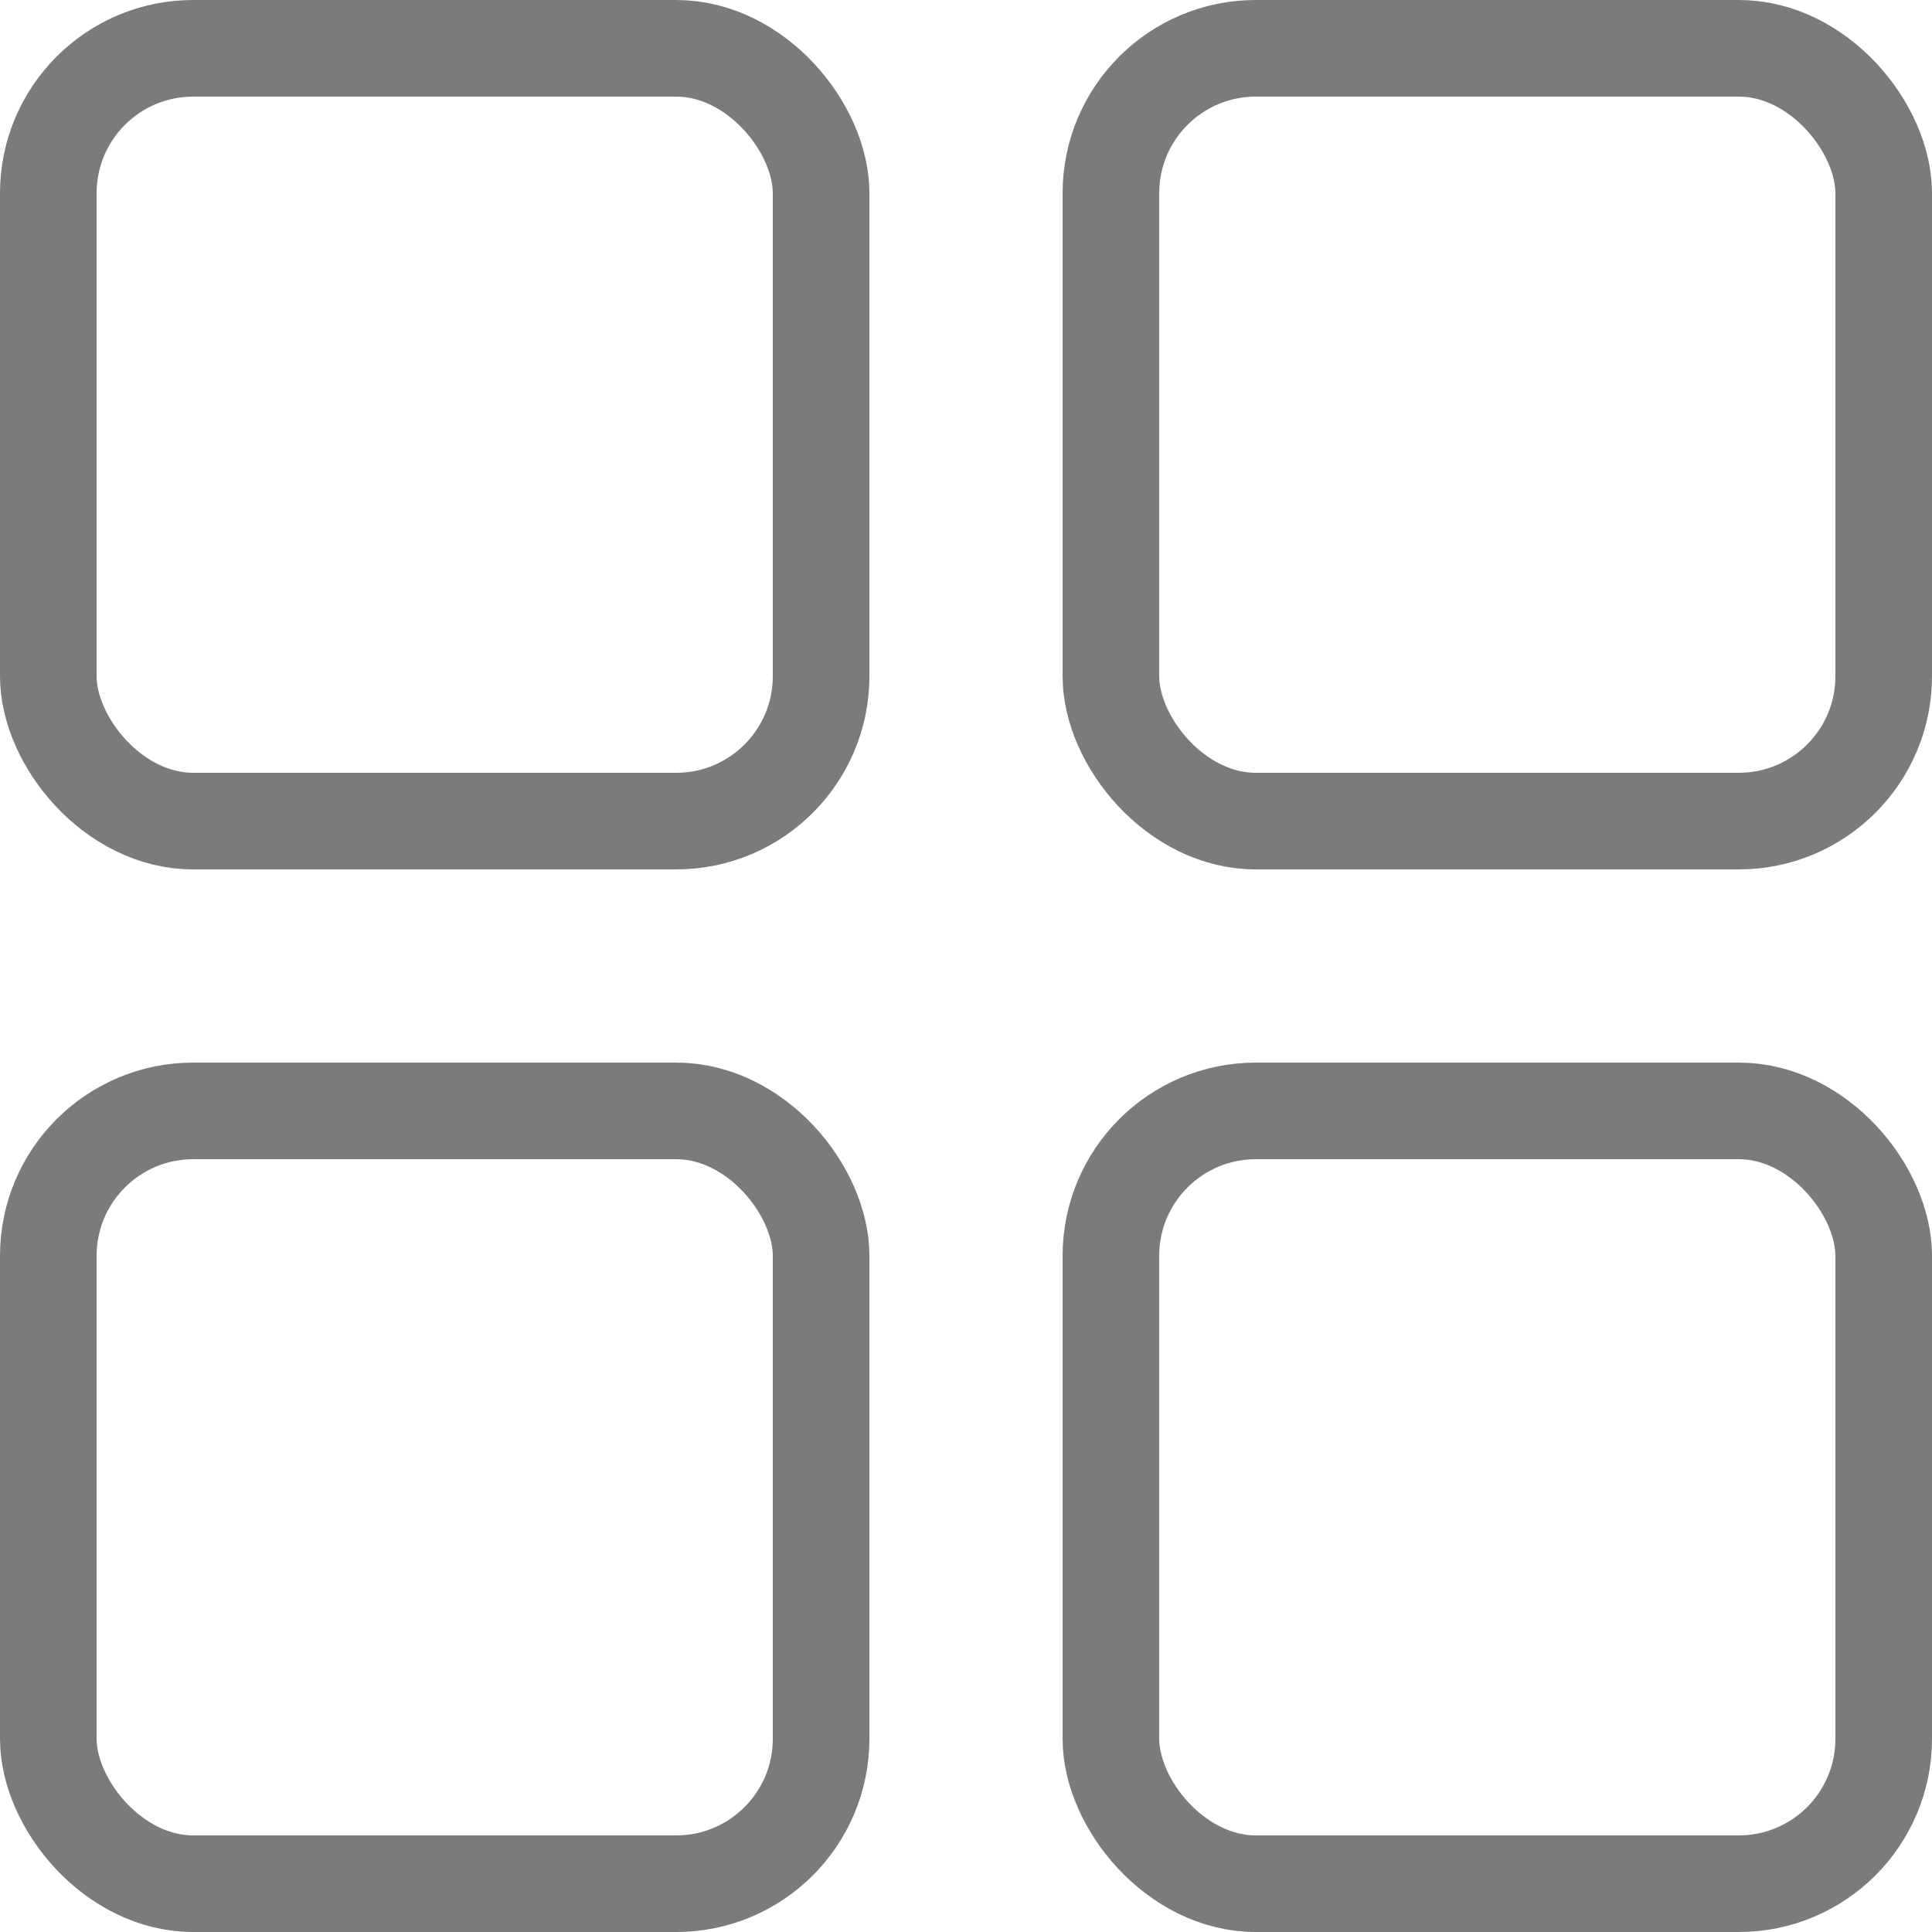 <svg width="40" height="40" viewBox="0 0 40 40" fill="none" xmlns="http://www.w3.org/2000/svg">
<rect x="1" y="1" width="16" height="16" rx="3" stroke="#7B7B7B" stroke-width="2"/>
<rect x="23" y="1" width="16" height="16" rx="3" stroke="#7B7B7B" stroke-width="2"/>
<rect x="1" y="23" width="16" height="16" rx="3" stroke="#7B7B7B" stroke-width="2"/>
<rect x="23" y="23" width="16" height="16" rx="3" stroke="#7B7B7B" stroke-width="2"/>
</svg>
